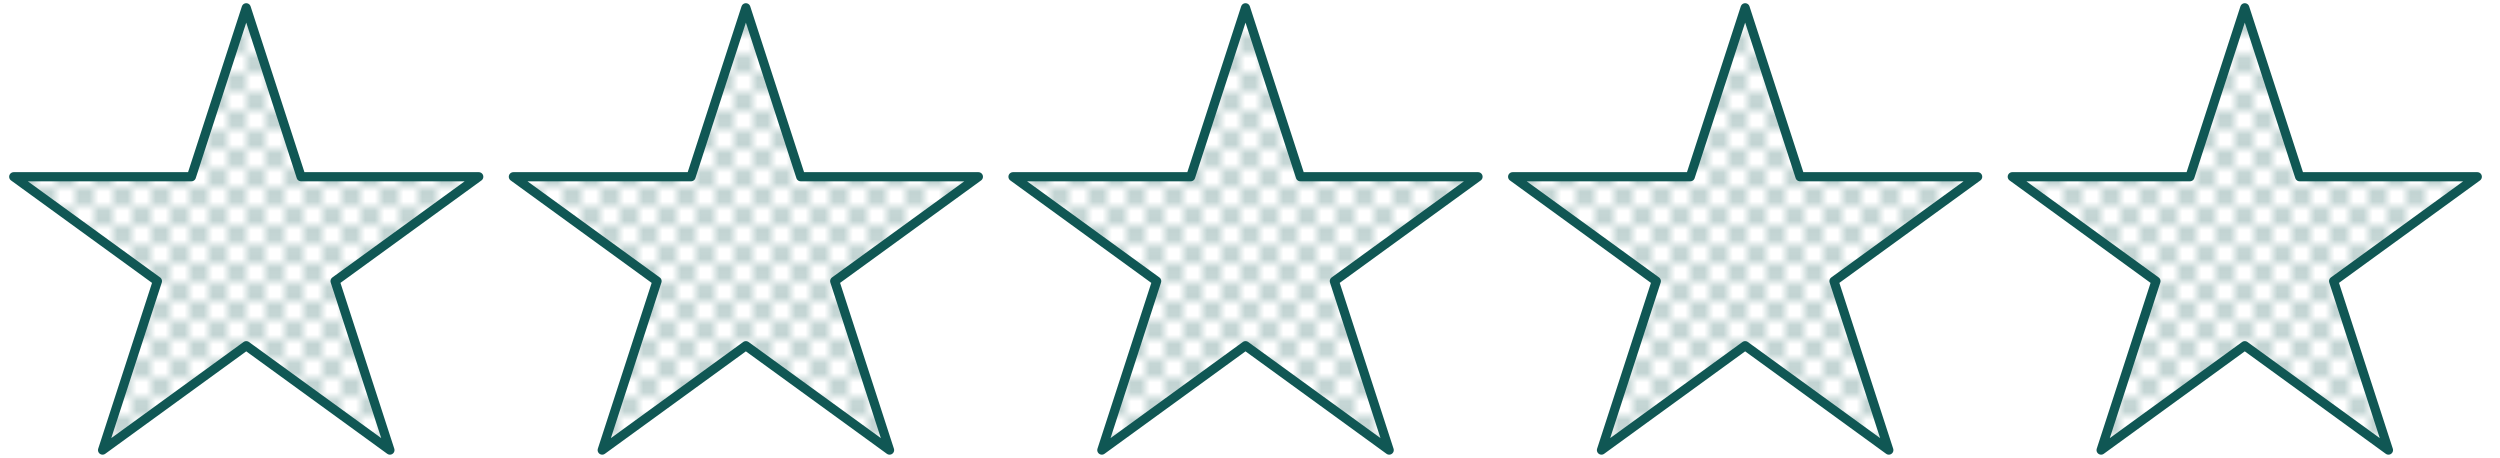 <svg id="elements" xmlns="http://www.w3.org/2000/svg" xmlns:xlink="http://www.w3.org/1999/xlink" width="273" height="50" viewBox="0 0 273 50"><defs><style>.cls-1{fill:none;}.cls-2{fill:#105754;}.cls-3,.cls-4,.cls-5,.cls-6,.cls-7{stroke:#105754;stroke-linecap:round;stroke-linejoin:round;}.cls-3{fill:url(#_6_lpi_30_2);}.cls-4{fill:url(#_6_lpi_30_2-3);}.cls-5{fill:url(#_6_lpi_30_2-5);}.cls-6{fill:url(#_6_lpi_30_2-7);}.cls-7{fill:url(#_6_lpi_30_2-9);}</style><pattern id="_6_lpi_30_2" data-name="6 lpi 30% 2" width="4" height="4" patternTransform="translate(8.17 12.11) scale(1.04)" patternUnits="userSpaceOnUse" viewBox="0 0 4 4"><rect class="cls-1" width="4" height="4"/><rect class="cls-2" x="2.5" y="2.51" width="1" height="1"/><rect class="cls-2" x="0.5" y="0.49" width="1" height="1"/></pattern><pattern id="_6_lpi_30_2-3" data-name="6 lpi 30% 2" width="4" height="4" patternTransform="translate(11.5 12.11) scale(1.04)" patternUnits="userSpaceOnUse" viewBox="0 0 4 4"><rect class="cls-1" width="4" height="4"/><rect class="cls-2" x="2.5" y="2.51" width="1" height="1"/><rect class="cls-2" x="0.5" y="0.49" width="1" height="1"/></pattern><pattern id="_6_lpi_30_2-5" data-name="6 lpi 30% 2" width="4" height="4" patternTransform="translate(14.82 12.11) scale(1.04)" patternUnits="userSpaceOnUse" viewBox="0 0 4 4"><rect class="cls-1" width="4" height="4"/><rect class="cls-2" x="2.5" y="2.51" width="1" height="1"/><rect class="cls-2" x="0.5" y="0.49" width="1" height="1"/></pattern><pattern id="_6_lpi_30_2-7" data-name="6 lpi 30% 2" width="4" height="4" patternTransform="translate(18.14 12.11) scale(1.04)" patternUnits="userSpaceOnUse" viewBox="0 0 4 4"><rect class="cls-1" width="4" height="4"/><rect class="cls-2" x="2.5" y="2.51" width="1" height="1"/><rect class="cls-2" x="0.5" y="0.49" width="1" height="1"/></pattern><pattern id="_6_lpi_30_2-9" data-name="6 lpi 30% 2" width="4" height="4" patternTransform="translate(21.46 12.11) scale(1.04)" patternUnits="userSpaceOnUse" viewBox="0 0 4 4"><rect class="cls-1" width="4" height="4"/><rect class="cls-2" x="2.5" y="2.51" width="1" height="1"/><rect class="cls-2" x="0.5" y="0.49" width="1" height="1"/></pattern></defs><title>reviews-5stars</title><polygon class="cls-3" points="26.89 0.85 32.88 19.3 52.28 19.3 36.59 30.7 42.58 49.15 26.89 37.75 11.2 49.15 17.19 30.7 1.5 19.3 20.9 19.3 26.89 0.85"/><polygon class="cls-4" points="81.45 0.85 87.44 19.3 106.84 19.3 91.15 30.7 97.14 49.15 81.45 37.75 65.76 49.15 71.75 30.7 56.06 19.3 75.46 19.3 81.45 0.85"/><polygon class="cls-5" points="136.01 0.85 142 19.3 161.4 19.3 145.71 30.7 151.7 49.15 136.01 37.75 120.32 49.15 126.31 30.7 110.62 19.3 130.02 19.3 136.01 0.85"/><polygon class="cls-6" points="190.57 0.85 196.56 19.3 215.96 19.3 200.27 30.7 206.26 49.15 190.57 37.75 174.88 49.15 180.87 30.7 165.18 19.3 184.58 19.3 190.57 0.85"/><polygon class="cls-7" points="245.13 0.85 251.12 19.3 270.52 19.3 254.83 30.7 260.82 49.15 245.13 37.75 229.44 49.15 235.43 30.7 219.74 19.3 239.14 19.3 245.13 0.85"/></svg>